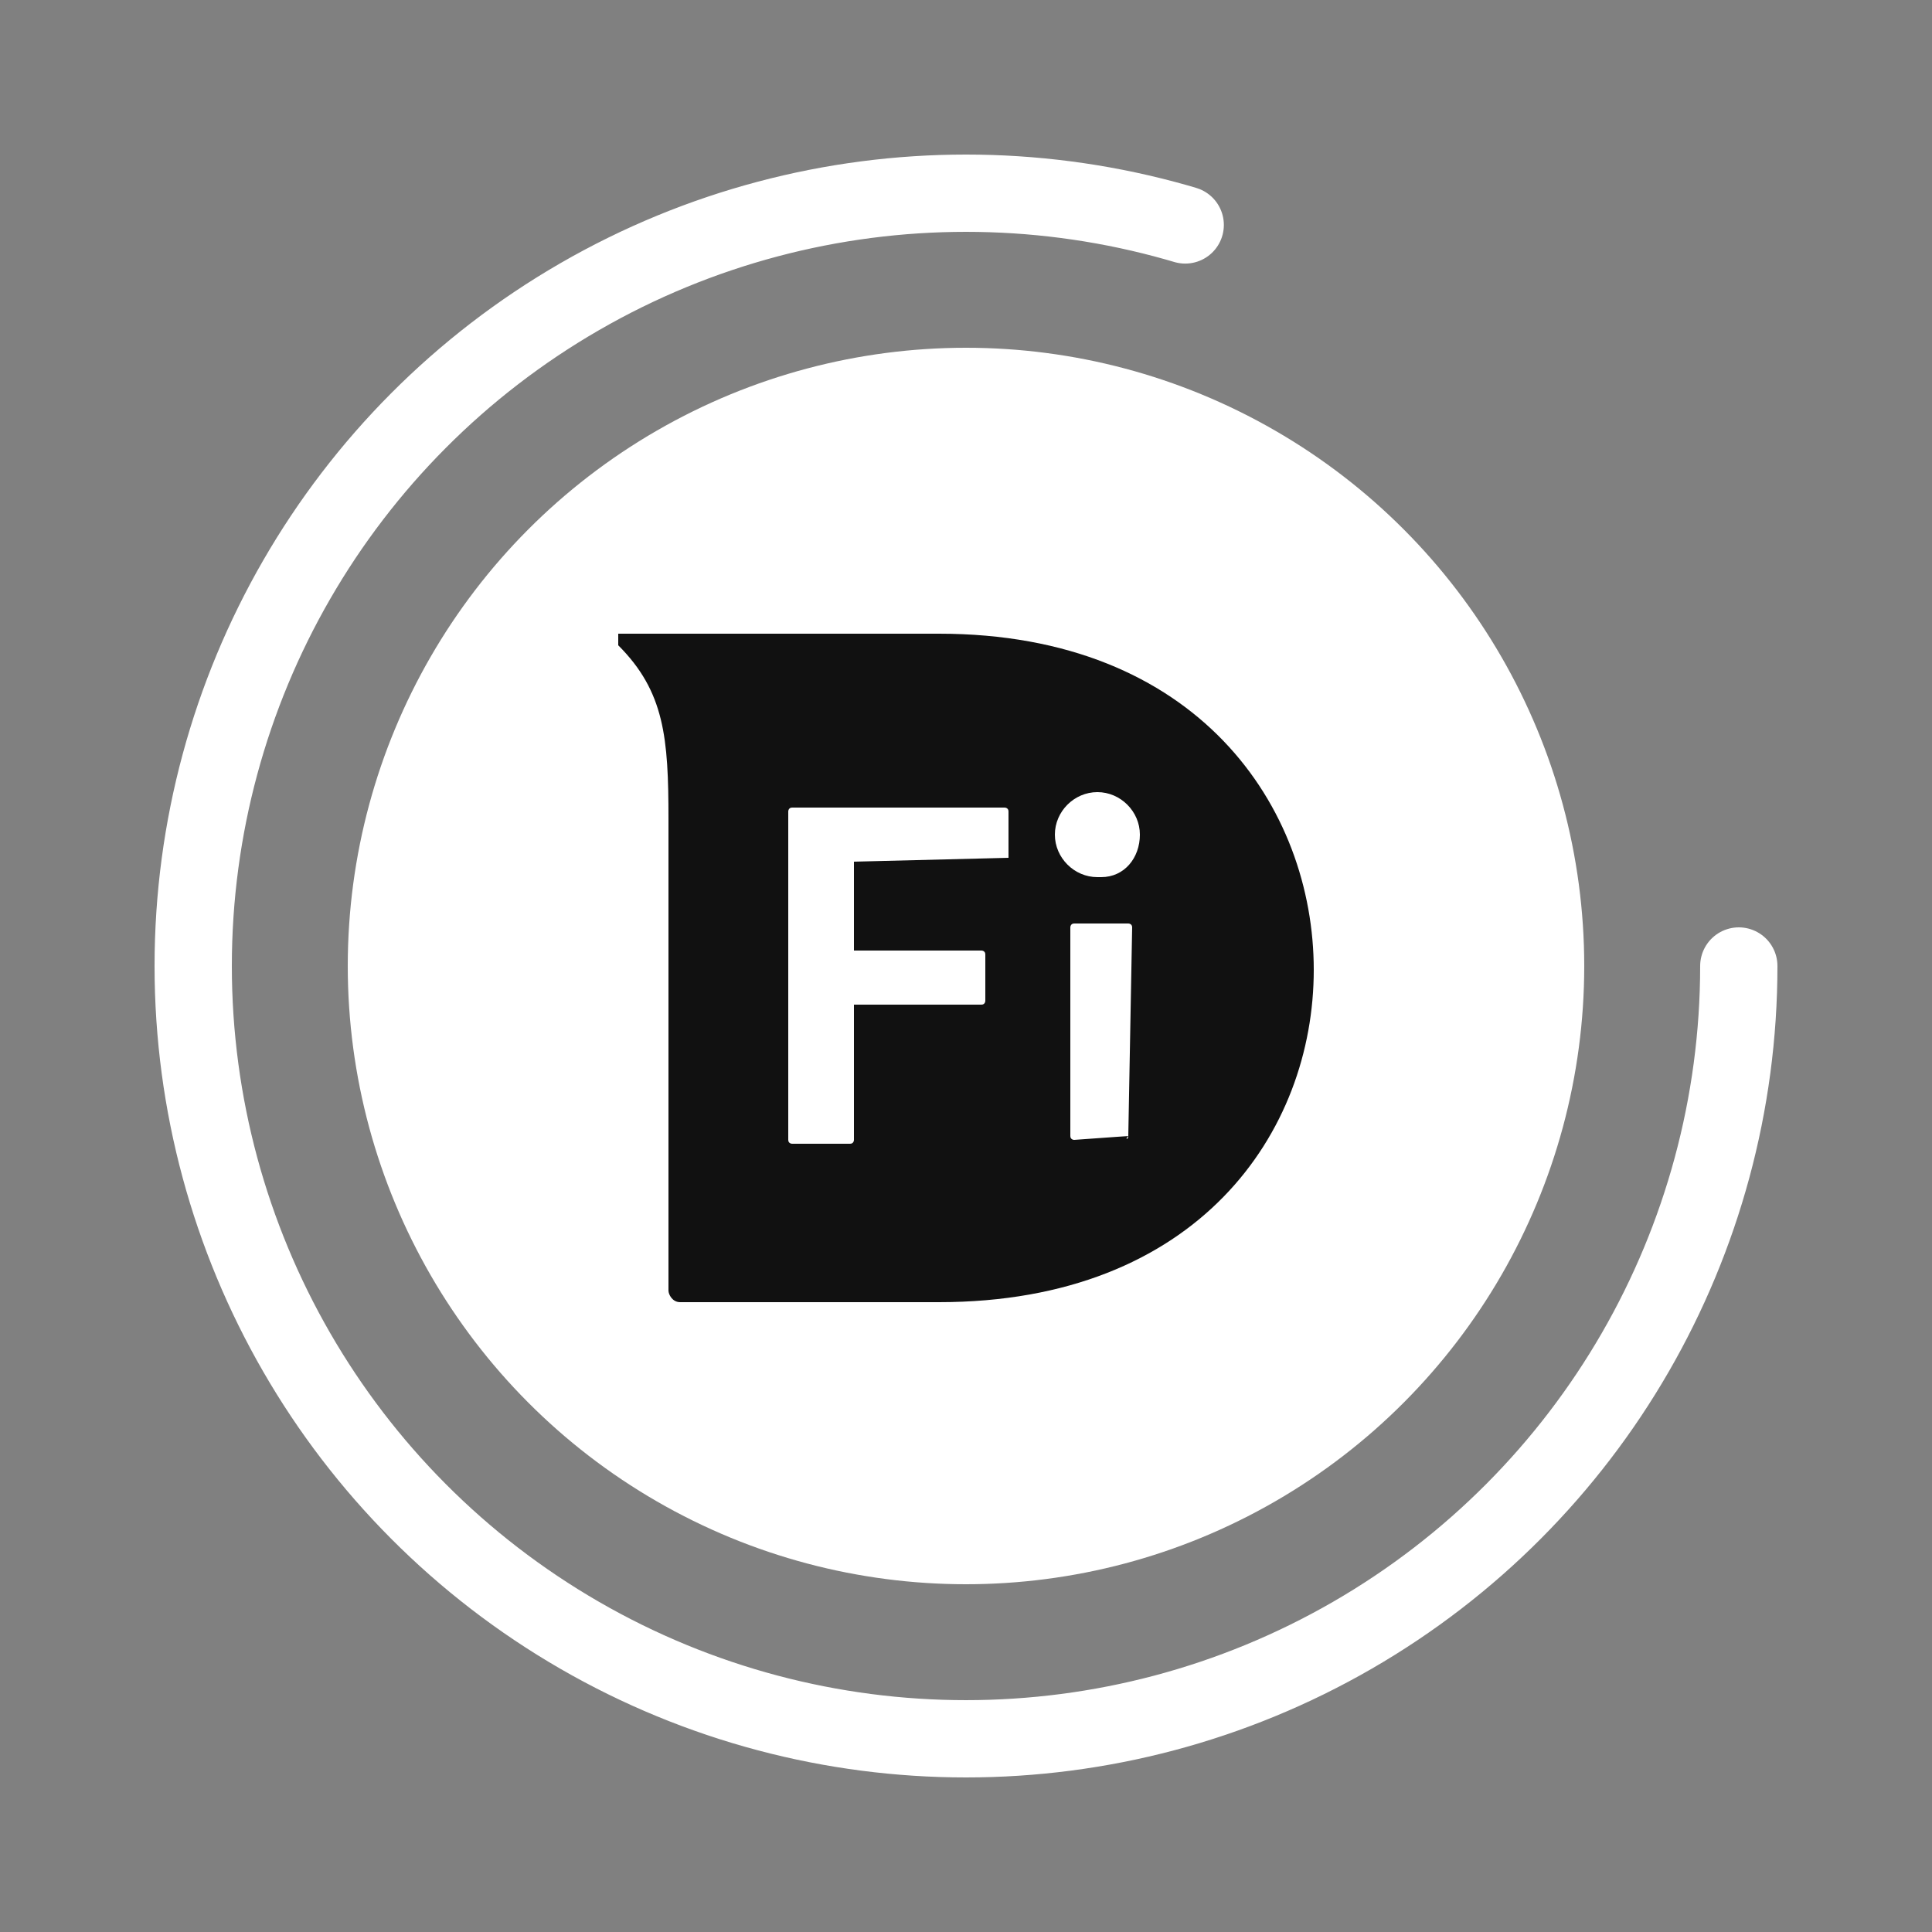 <svg version="1.1"
  xmlns="http://www.w3.org/2000/svg"
  xmlns:xlink="http://www.w3.org/1999/xlink" viewBox="25 25 50 50">
  <rect x="25" y="25" width="50" height="50" fill="#808080" stroke="none"/>
  <circle cx="50" cy="50" r="20" fill="none" stroke-width="2" stroke="#FFF" stroke-linecap="round" stroke-dashoffset="0" stroke-dasharray="100, 200">
    <animateTransform attributeName="transform" attributeType="XML" type="rotate" from="0 50 50" to="360 50 50" dur="1s" repeatCount="indefinite"/>
    <animate attributeName="stroke-dasharray" values="18" dur="0.5s" repeatCount="indefinite"/>
  </circle>
  <circle cx="50" cy="50" r="16" fill="#FFF"/>
  <path fill="#111" d="M50,41.4H41v0.3c1.2,1.2,1.3,2.4,1.3,4.5v12.2c0,0.1,0.1,0.3,0.3,0.3l0,0h6.7c6.7,0,9.7-4.4,9.7-8.6
	S56,41.4,49.3,41.4L49.3,41.4z M51.1,47.2C51.1,47.2,51,47.2,51.1,47.2C51,47.2,51,47.2,51.1,47.2l-4,0.1v2.3h3.3c0,0,0.1,0,0.1,0.1
	l0,0v1.2c0,0,0,0.1-0.1,0.1l0,0h-3.3v3.5c0,0,0,0.1-0.1,0.1c0,0,0,0,0,0h-1.5c0,0-0.1,0-0.1-0.1c0,0,0,0,0,0v-8.5c0,0,0-0.1,0.1-0.1
	H51c0,0,0.1,0,0.1,0.1L51.1,47.2z M54.2,54.4C54.2,54.5,54.1,54.5,54.2,54.4C54.1,54.5,54.1,54.5,54.2,54.4l-1.4,0.1
	c0,0-0.1,0-0.1-0.1c0,0,0,0,0,0V49c0,0,0-0.1,0.1-0.1l0,0h1.4c0,0,0.1,0,0.1,0.1l0,0L54.2,54.4z M53.4,47.7c-0.6,0-1.1-0.5-1.1-1.1
	c0-0.6,0.5-1.1,1.1-1.1c0.6,0,1.1,0.5,1.1,1.1c0,0.6-0.4,1.1-1,1.1C53.5,47.7,53.4,47.7,53.4,47.7L53.4,47.7z"/>
</svg>